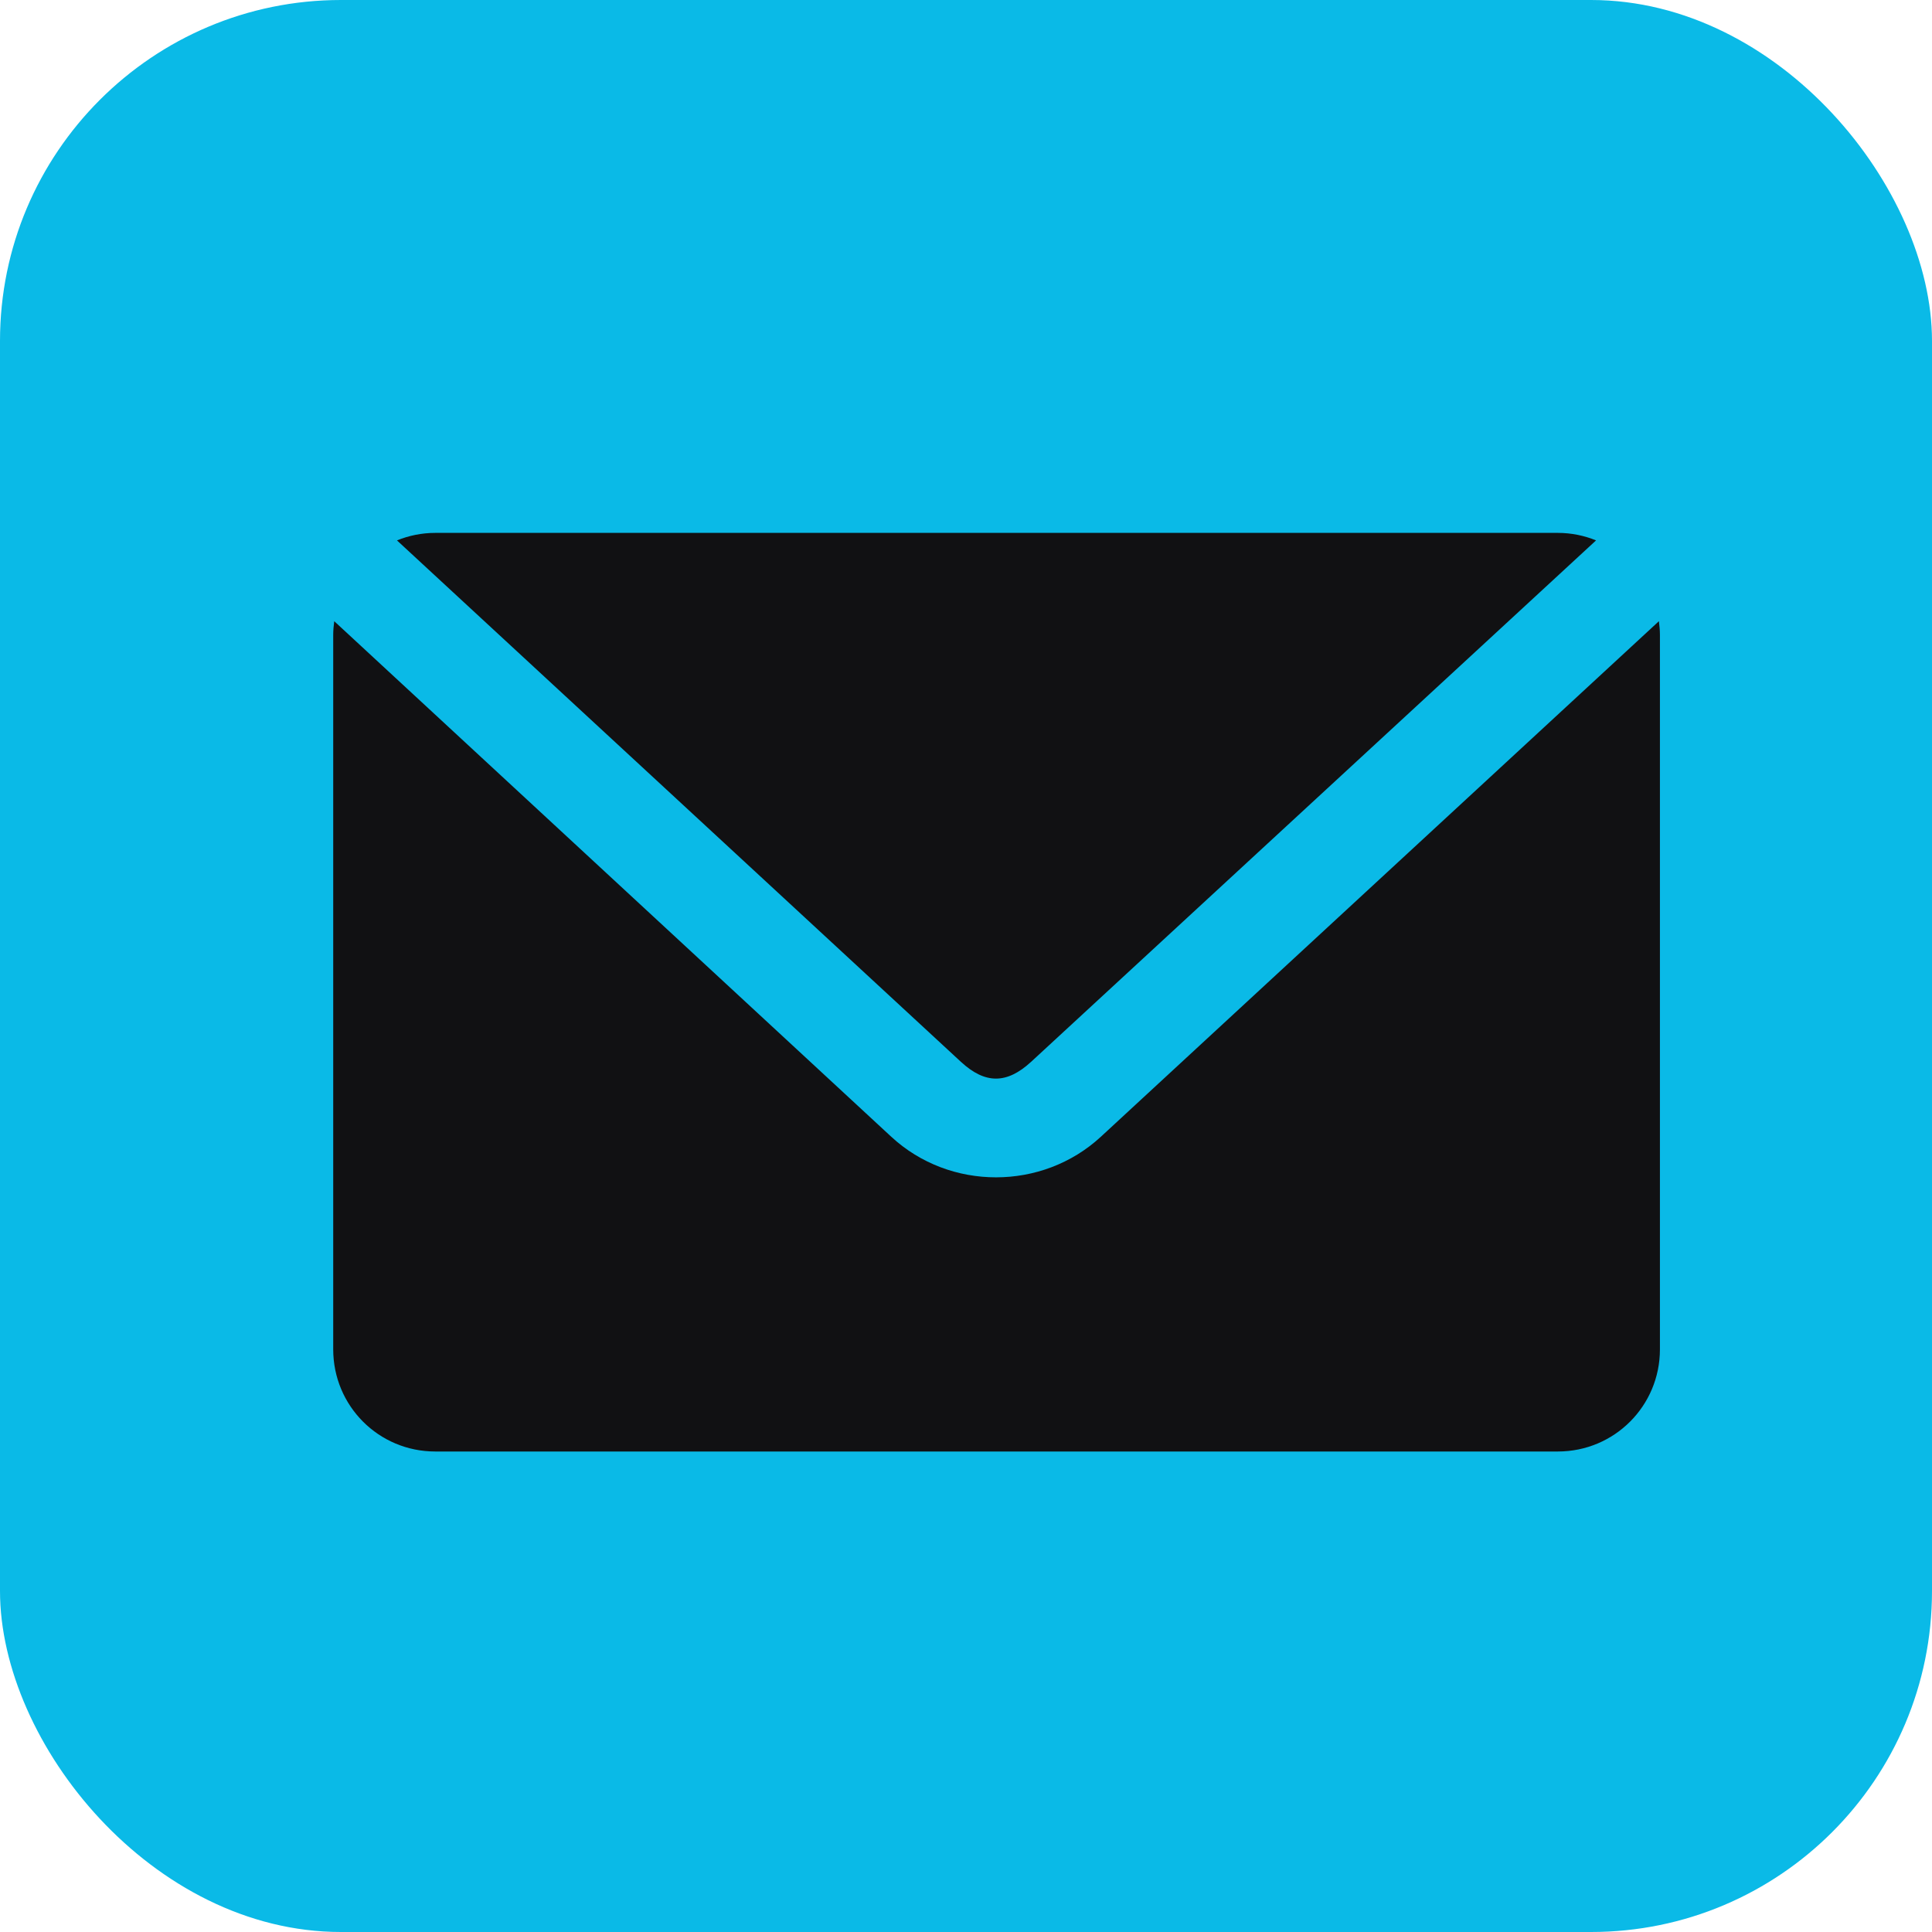 <svg width="17" height="17" viewBox="0 0 17 17" fill="none" xmlns="http://www.w3.org/2000/svg">
<rect width="17" height="17" rx="3" fill="#0ABAE7"/>
<path d="M3.83 4.689C3.71 4.689 3.597 4.713 3.493 4.755L8.455 9.343C8.668 9.54 8.859 9.54 9.073 9.343L14.044 4.755C13.941 4.713 13.827 4.689 13.708 4.689H3.83H3.83ZM2.941 5.466C2.936 5.505 2.932 5.546 2.932 5.587V11.873C2.932 12.371 3.332 12.772 3.83 12.772H13.708C14.205 12.772 14.606 12.371 14.606 11.873V5.587C14.606 5.546 14.602 5.505 14.597 5.466L9.686 10.003C9.171 10.478 8.358 10.479 7.843 10.003L2.941 5.466L2.941 5.466Z" fill="#111113"/>
</svg>
